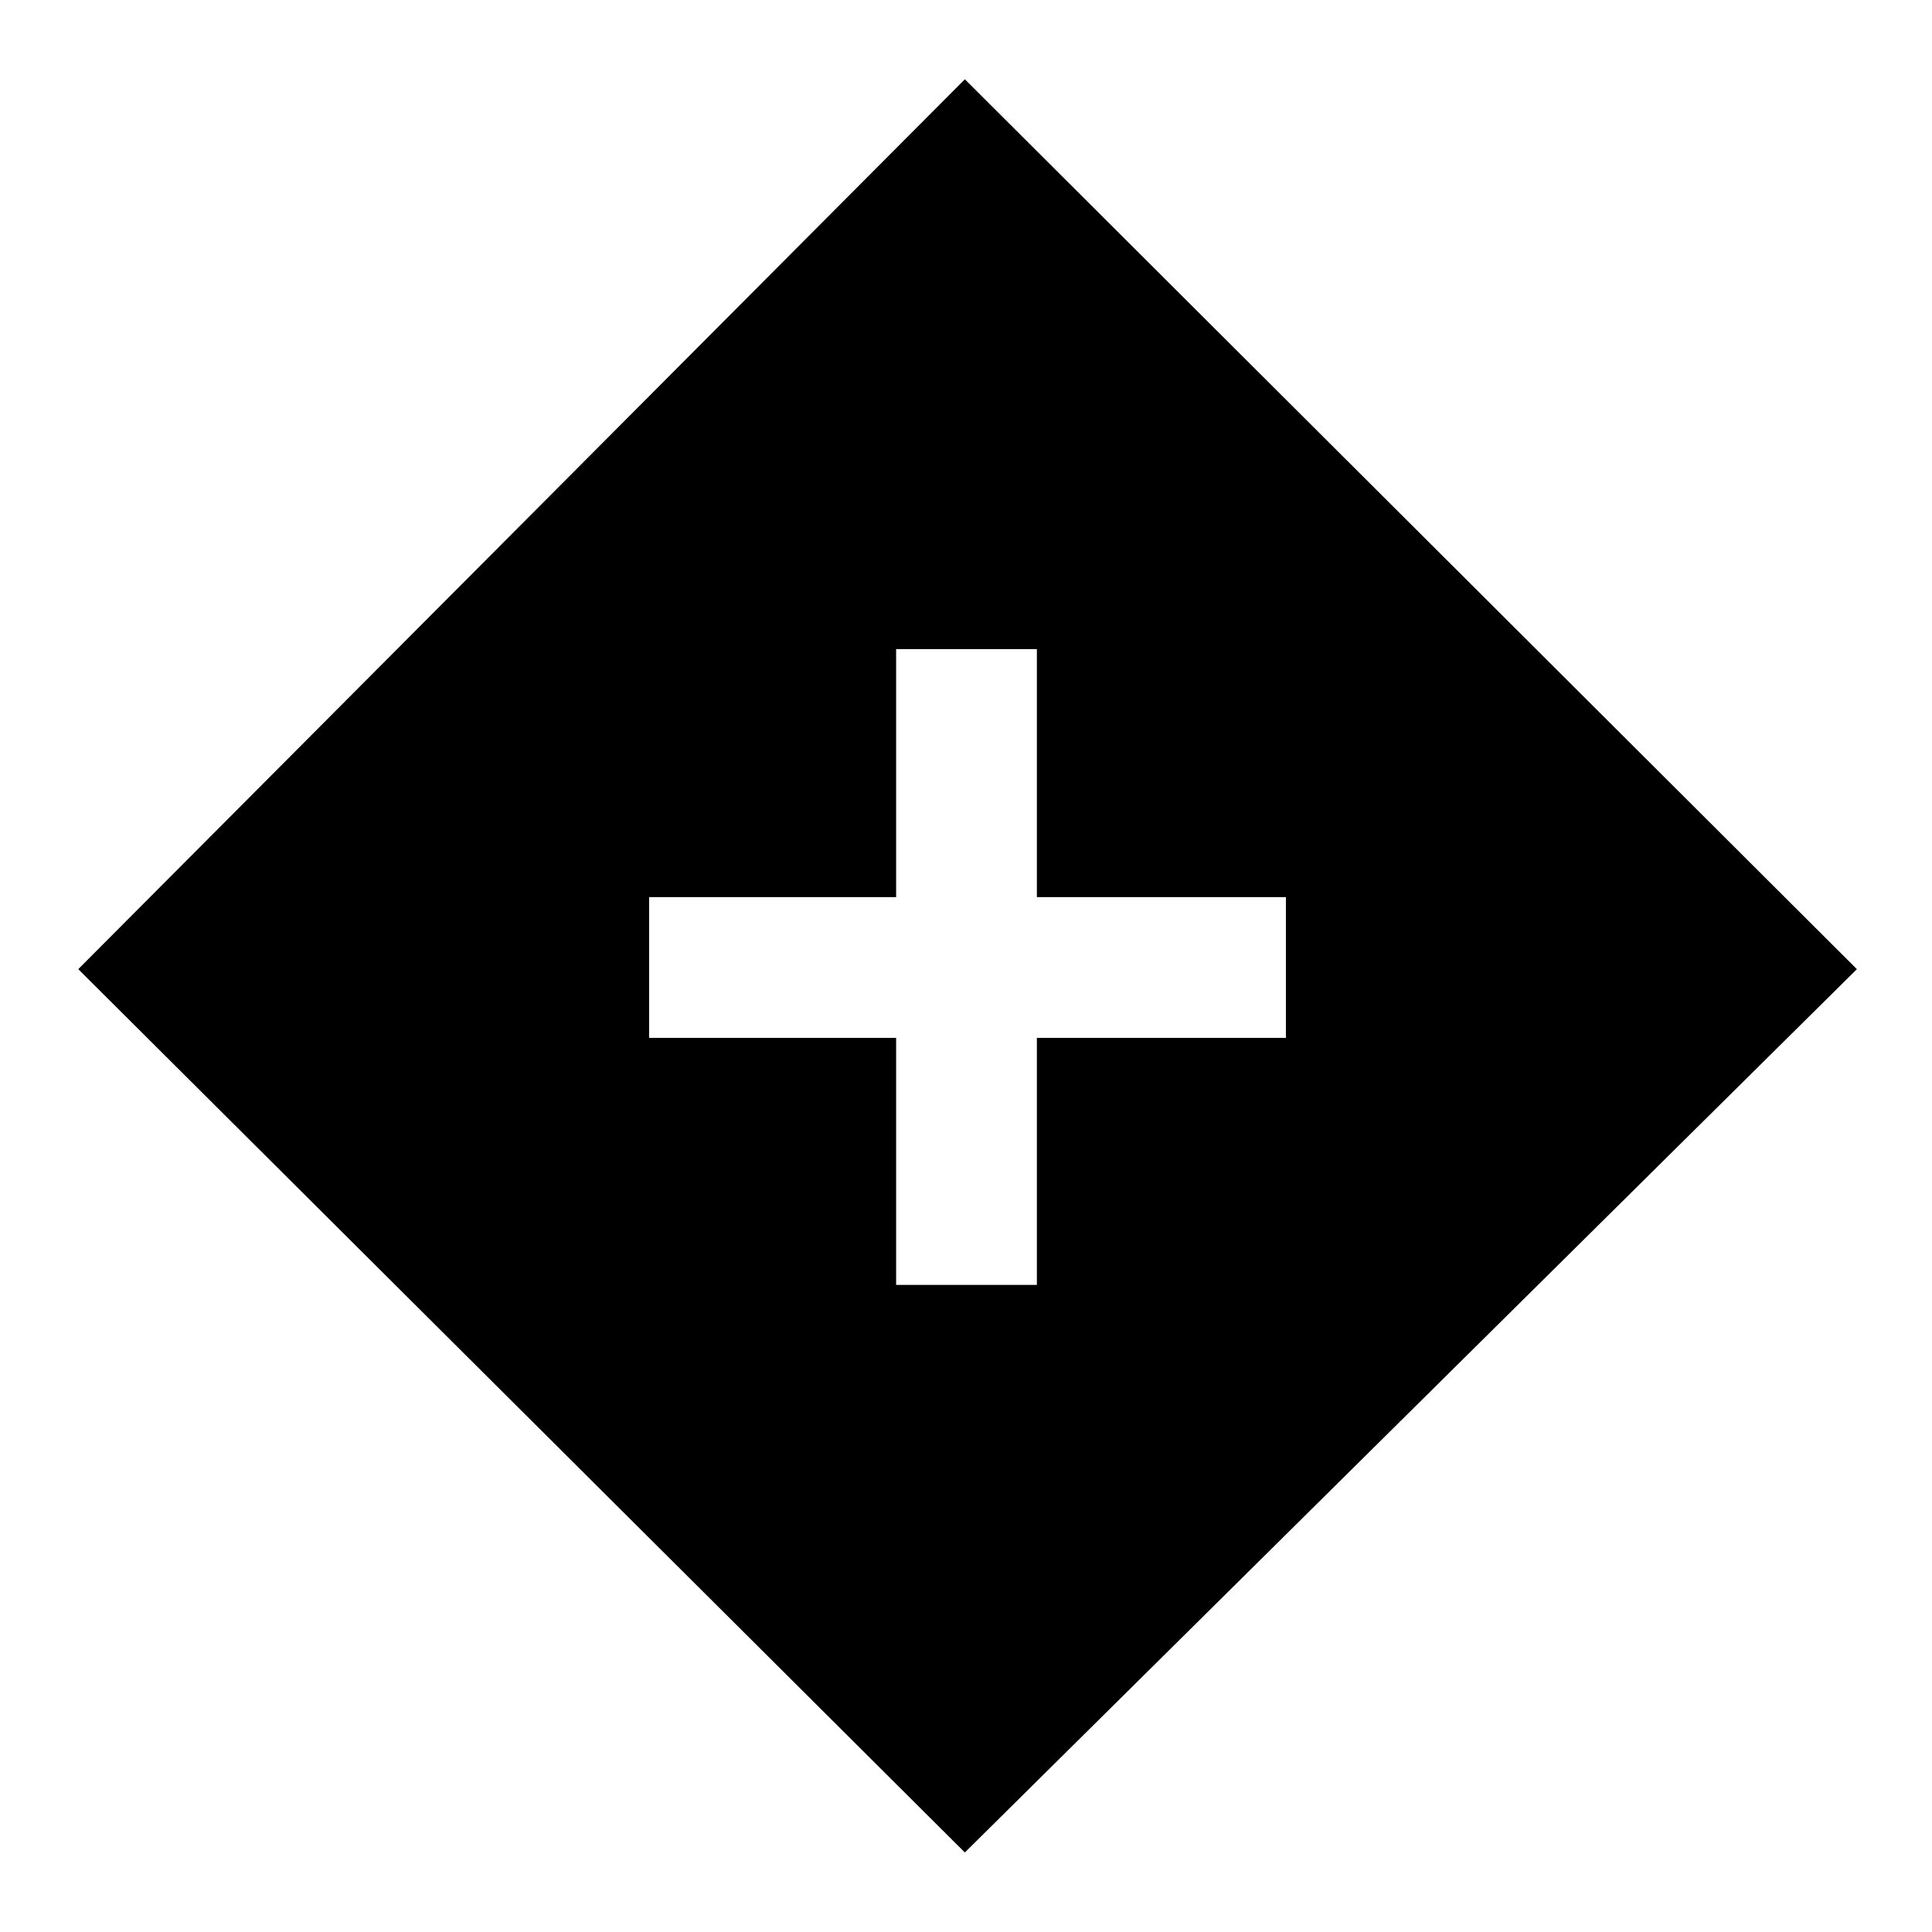 <svg xmlns="http://www.w3.org/2000/svg" height="48" viewBox="0 -960 960 960" width="48"><path d="M445.28-321.54h69.94v-122.74h123.74v-69.94H515.22v-123.24h-69.94v123.24H322.54v69.94h122.74v122.74Zm34.15 282.02L38.89-478.43l440.54-442.18 443.25 442.18L479.43-39.52Z"/></svg>